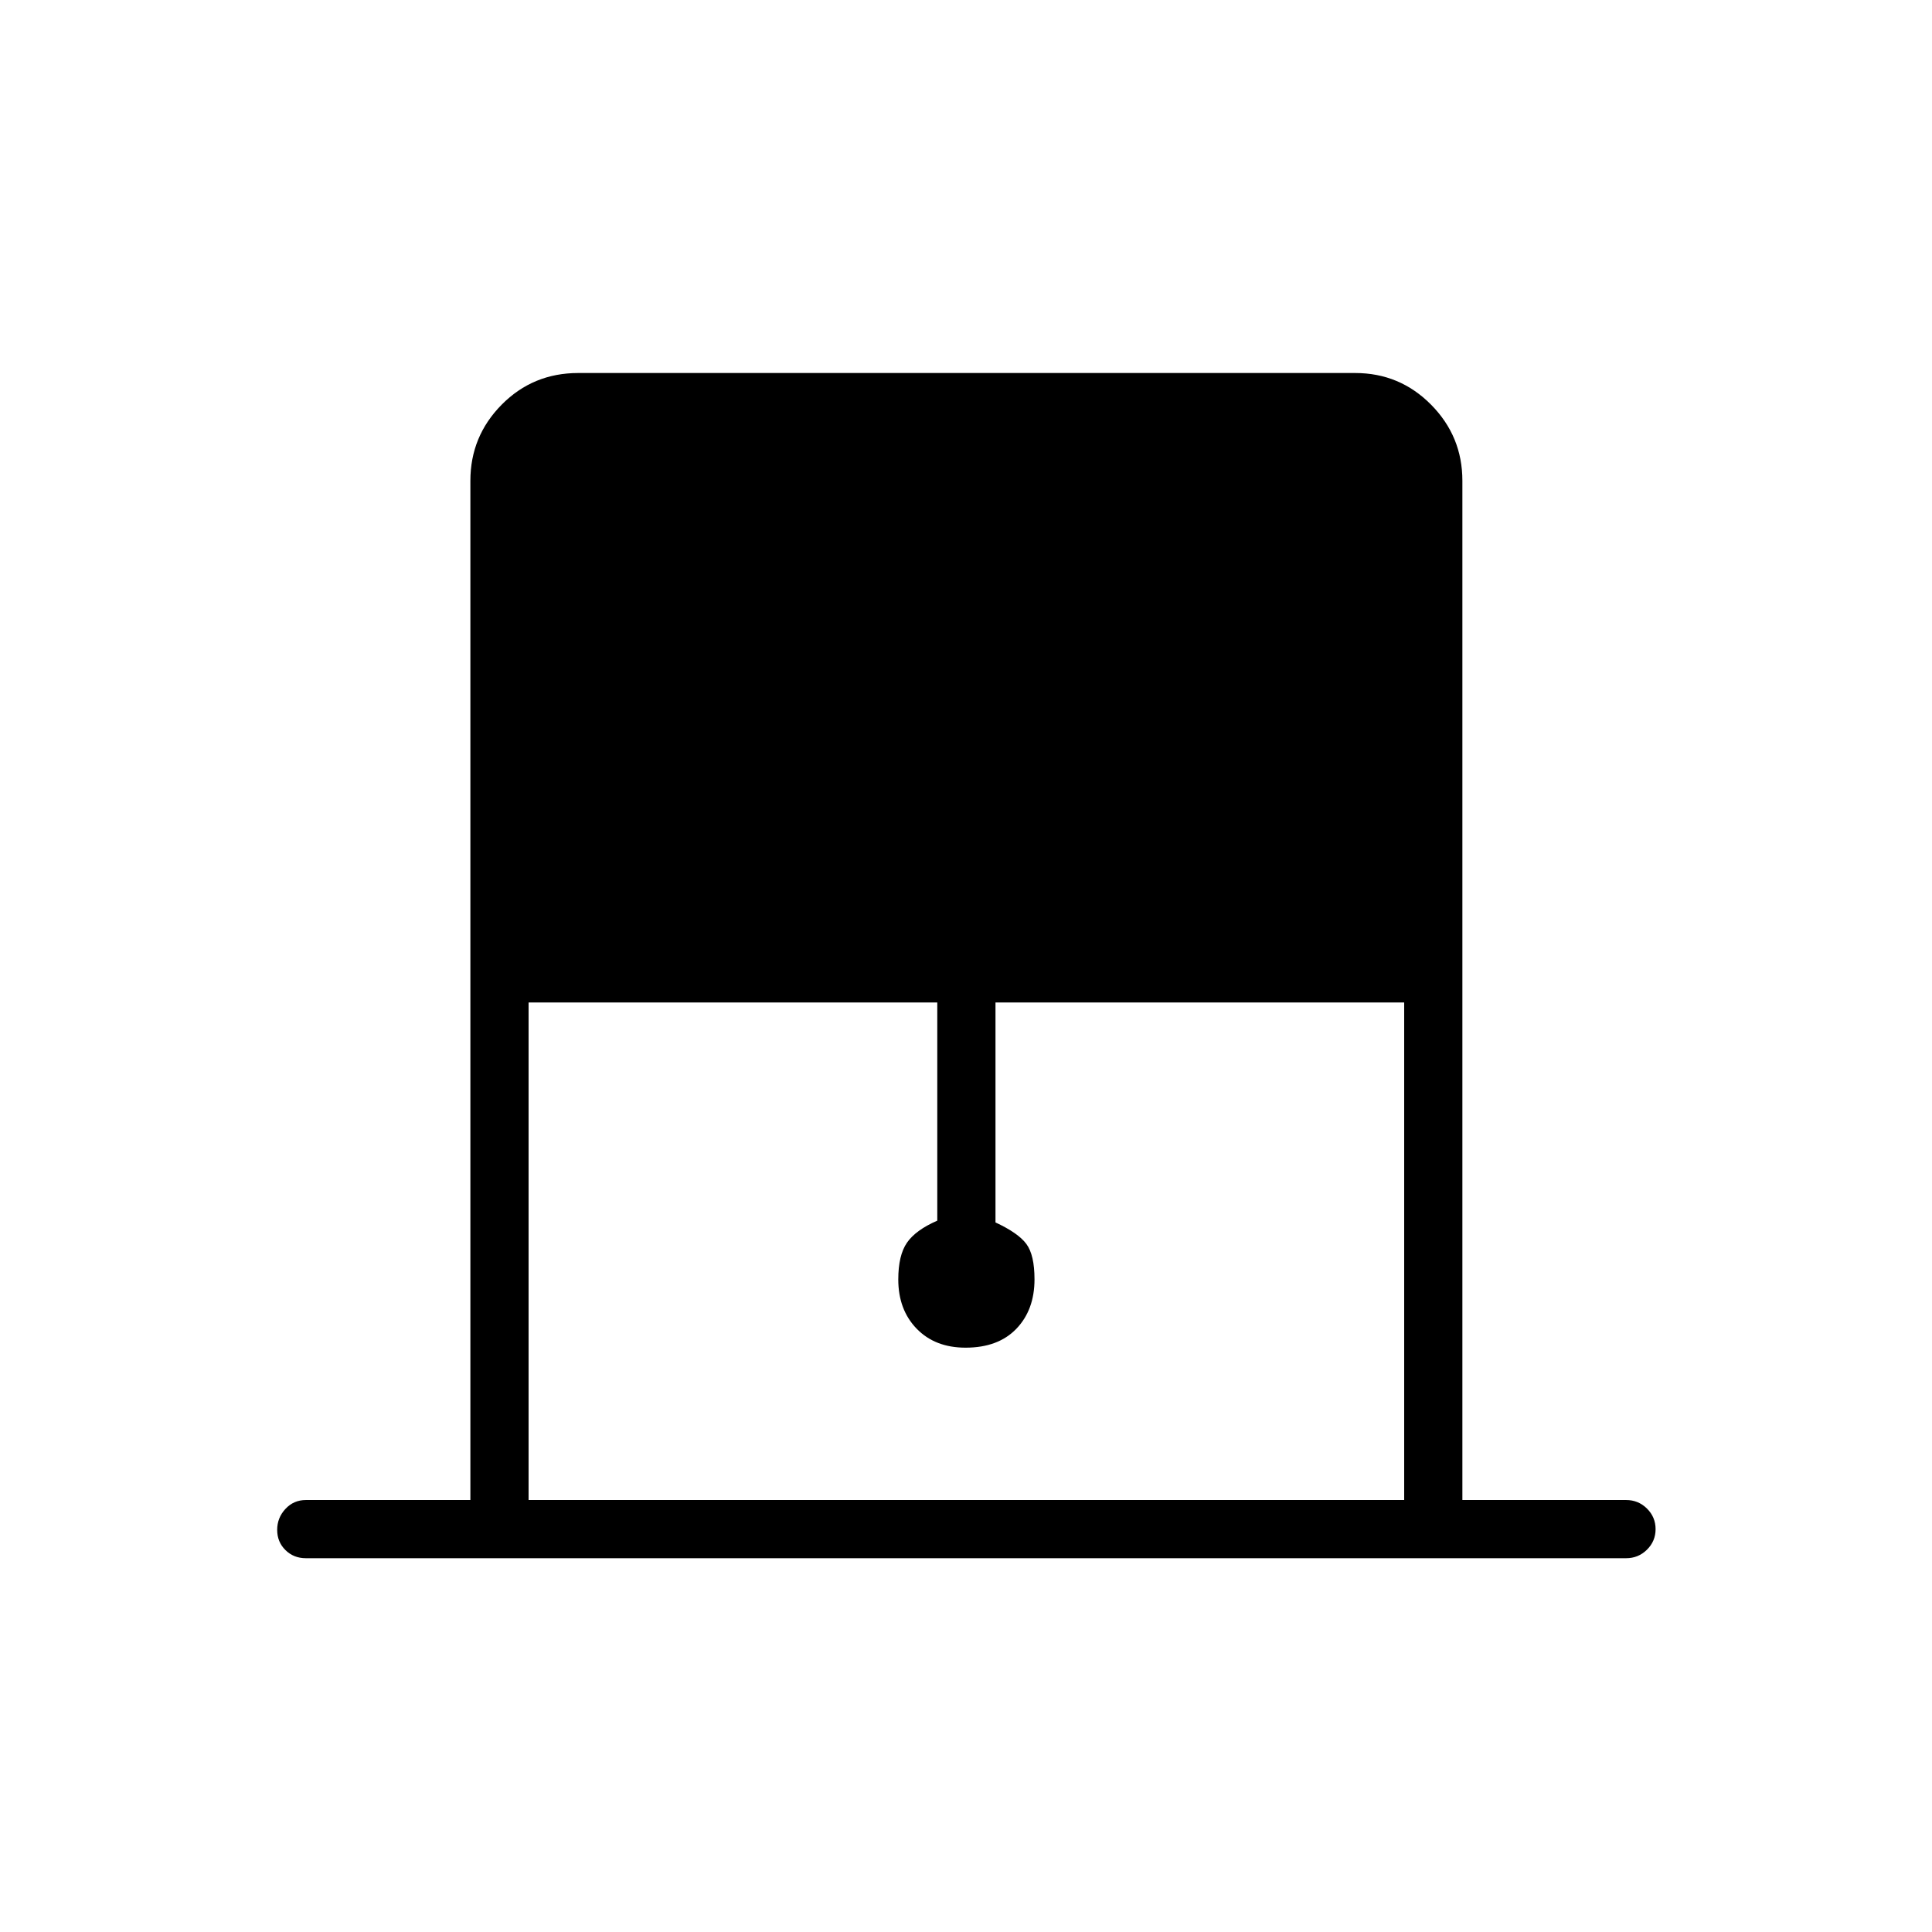 <svg xmlns="http://www.w3.org/2000/svg" height="20" viewBox="0 -960 960 960" width="20"><path d="M233.73-214.65v-506.47q0-22.08 15.56-37.81 15.56-15.72 38.02-15.72H673.4q22.1 0 37.68 15.72 15.57 15.73 15.57 37.81v506.47H808q6.07 0 10.36 4.24 4.29 4.24 4.29 10.23t-4.29 10.22q-4.29 4.23-10.36 4.23H152q-6.07 0-10.17-4.05t-4.1-10.04q0-5.99 4.1-10.41t10.17-4.42h81.73Zm28.92 0h435.08v-247.23H494.65v109.3q11.31 5.25 15.35 10.71 4.04 5.45 4.04 17.55 0 15.21-9.03 24.59-9.03 9.38-25.21 9.38-15.18 0-24.32-9.43-9.13-9.43-9.13-24.48 0-12.01 4.34-18.28 4.35-6.27 15.04-10.92v-108.42H262.65v247.23Z"/></svg>